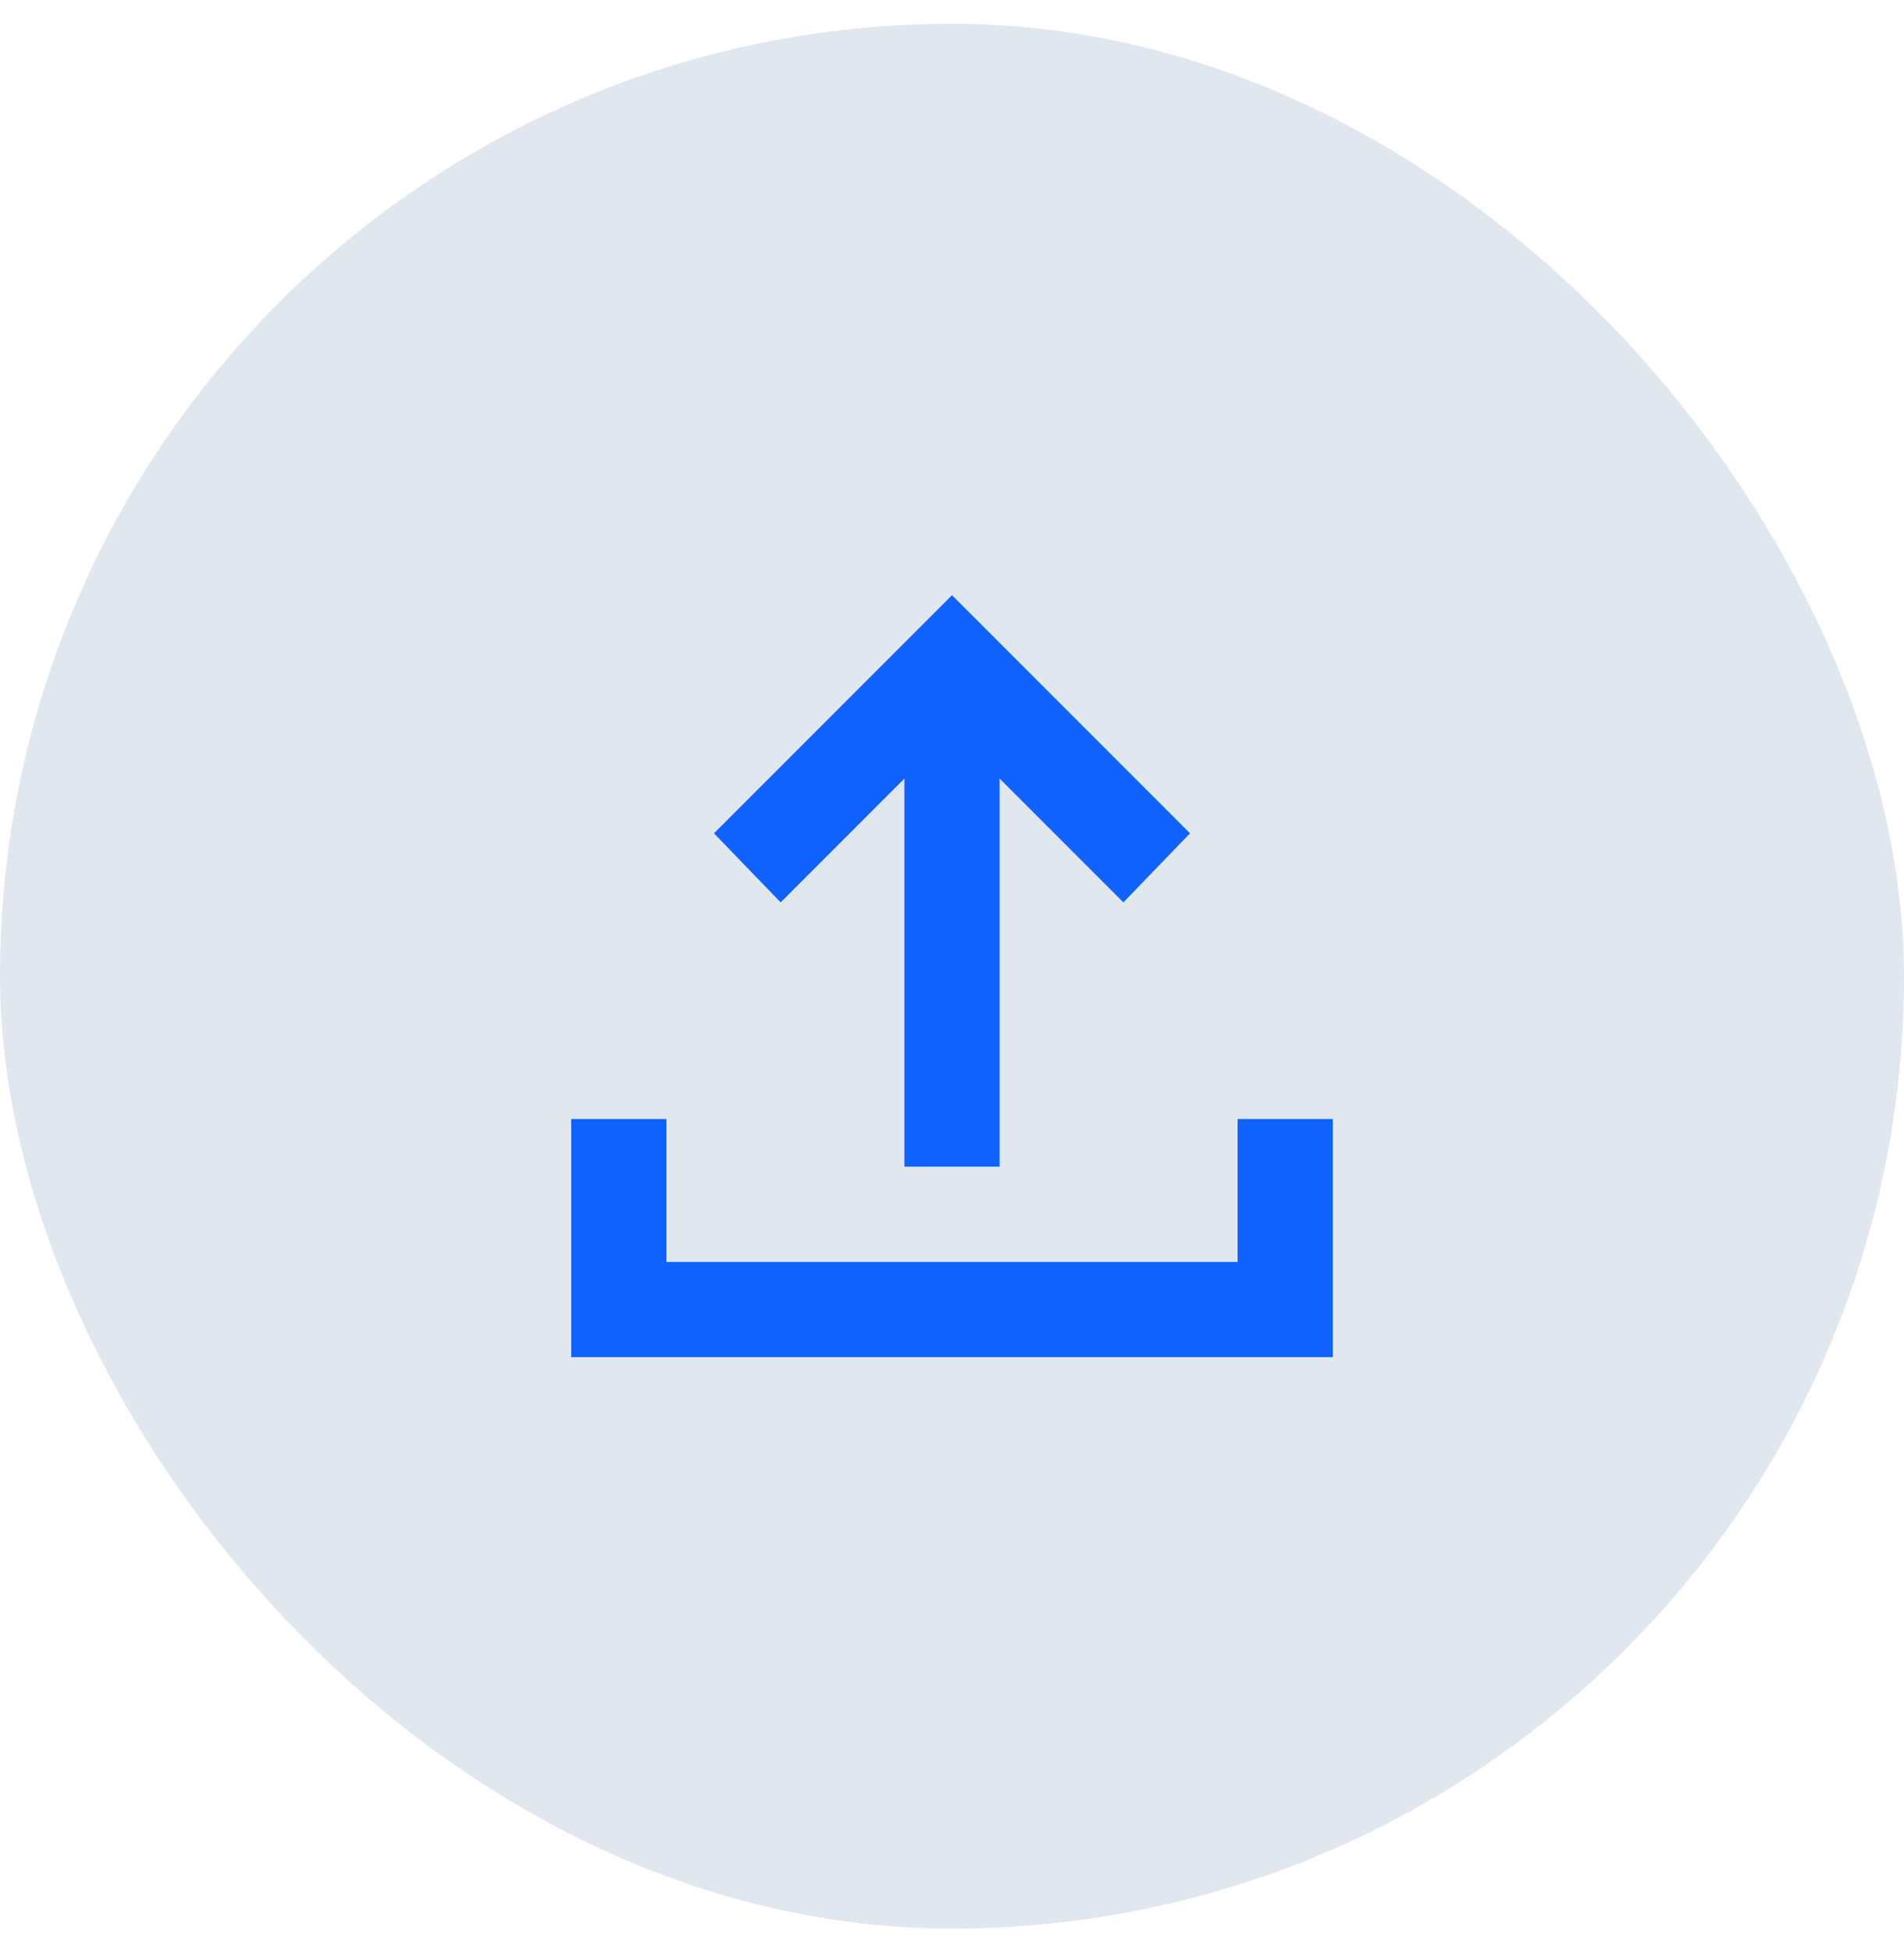 <svg width="40" height="41" viewBox="0 0 40 41" fill="none" xmlns="http://www.w3.org/2000/svg">
<rect y="0.5" width="40" height="40" rx="20" fill="#E1E7EF"/>
<path d="M19 24.5V16.35L16.4 18.95L15 17.5L20 12.5L25 17.5L23.6 18.95L21 16.35V24.5H19ZM12 28.5V23.5H14V26.5H26V23.5H28V28.5H12Z" fill="#0F62FE"/>
</svg>
